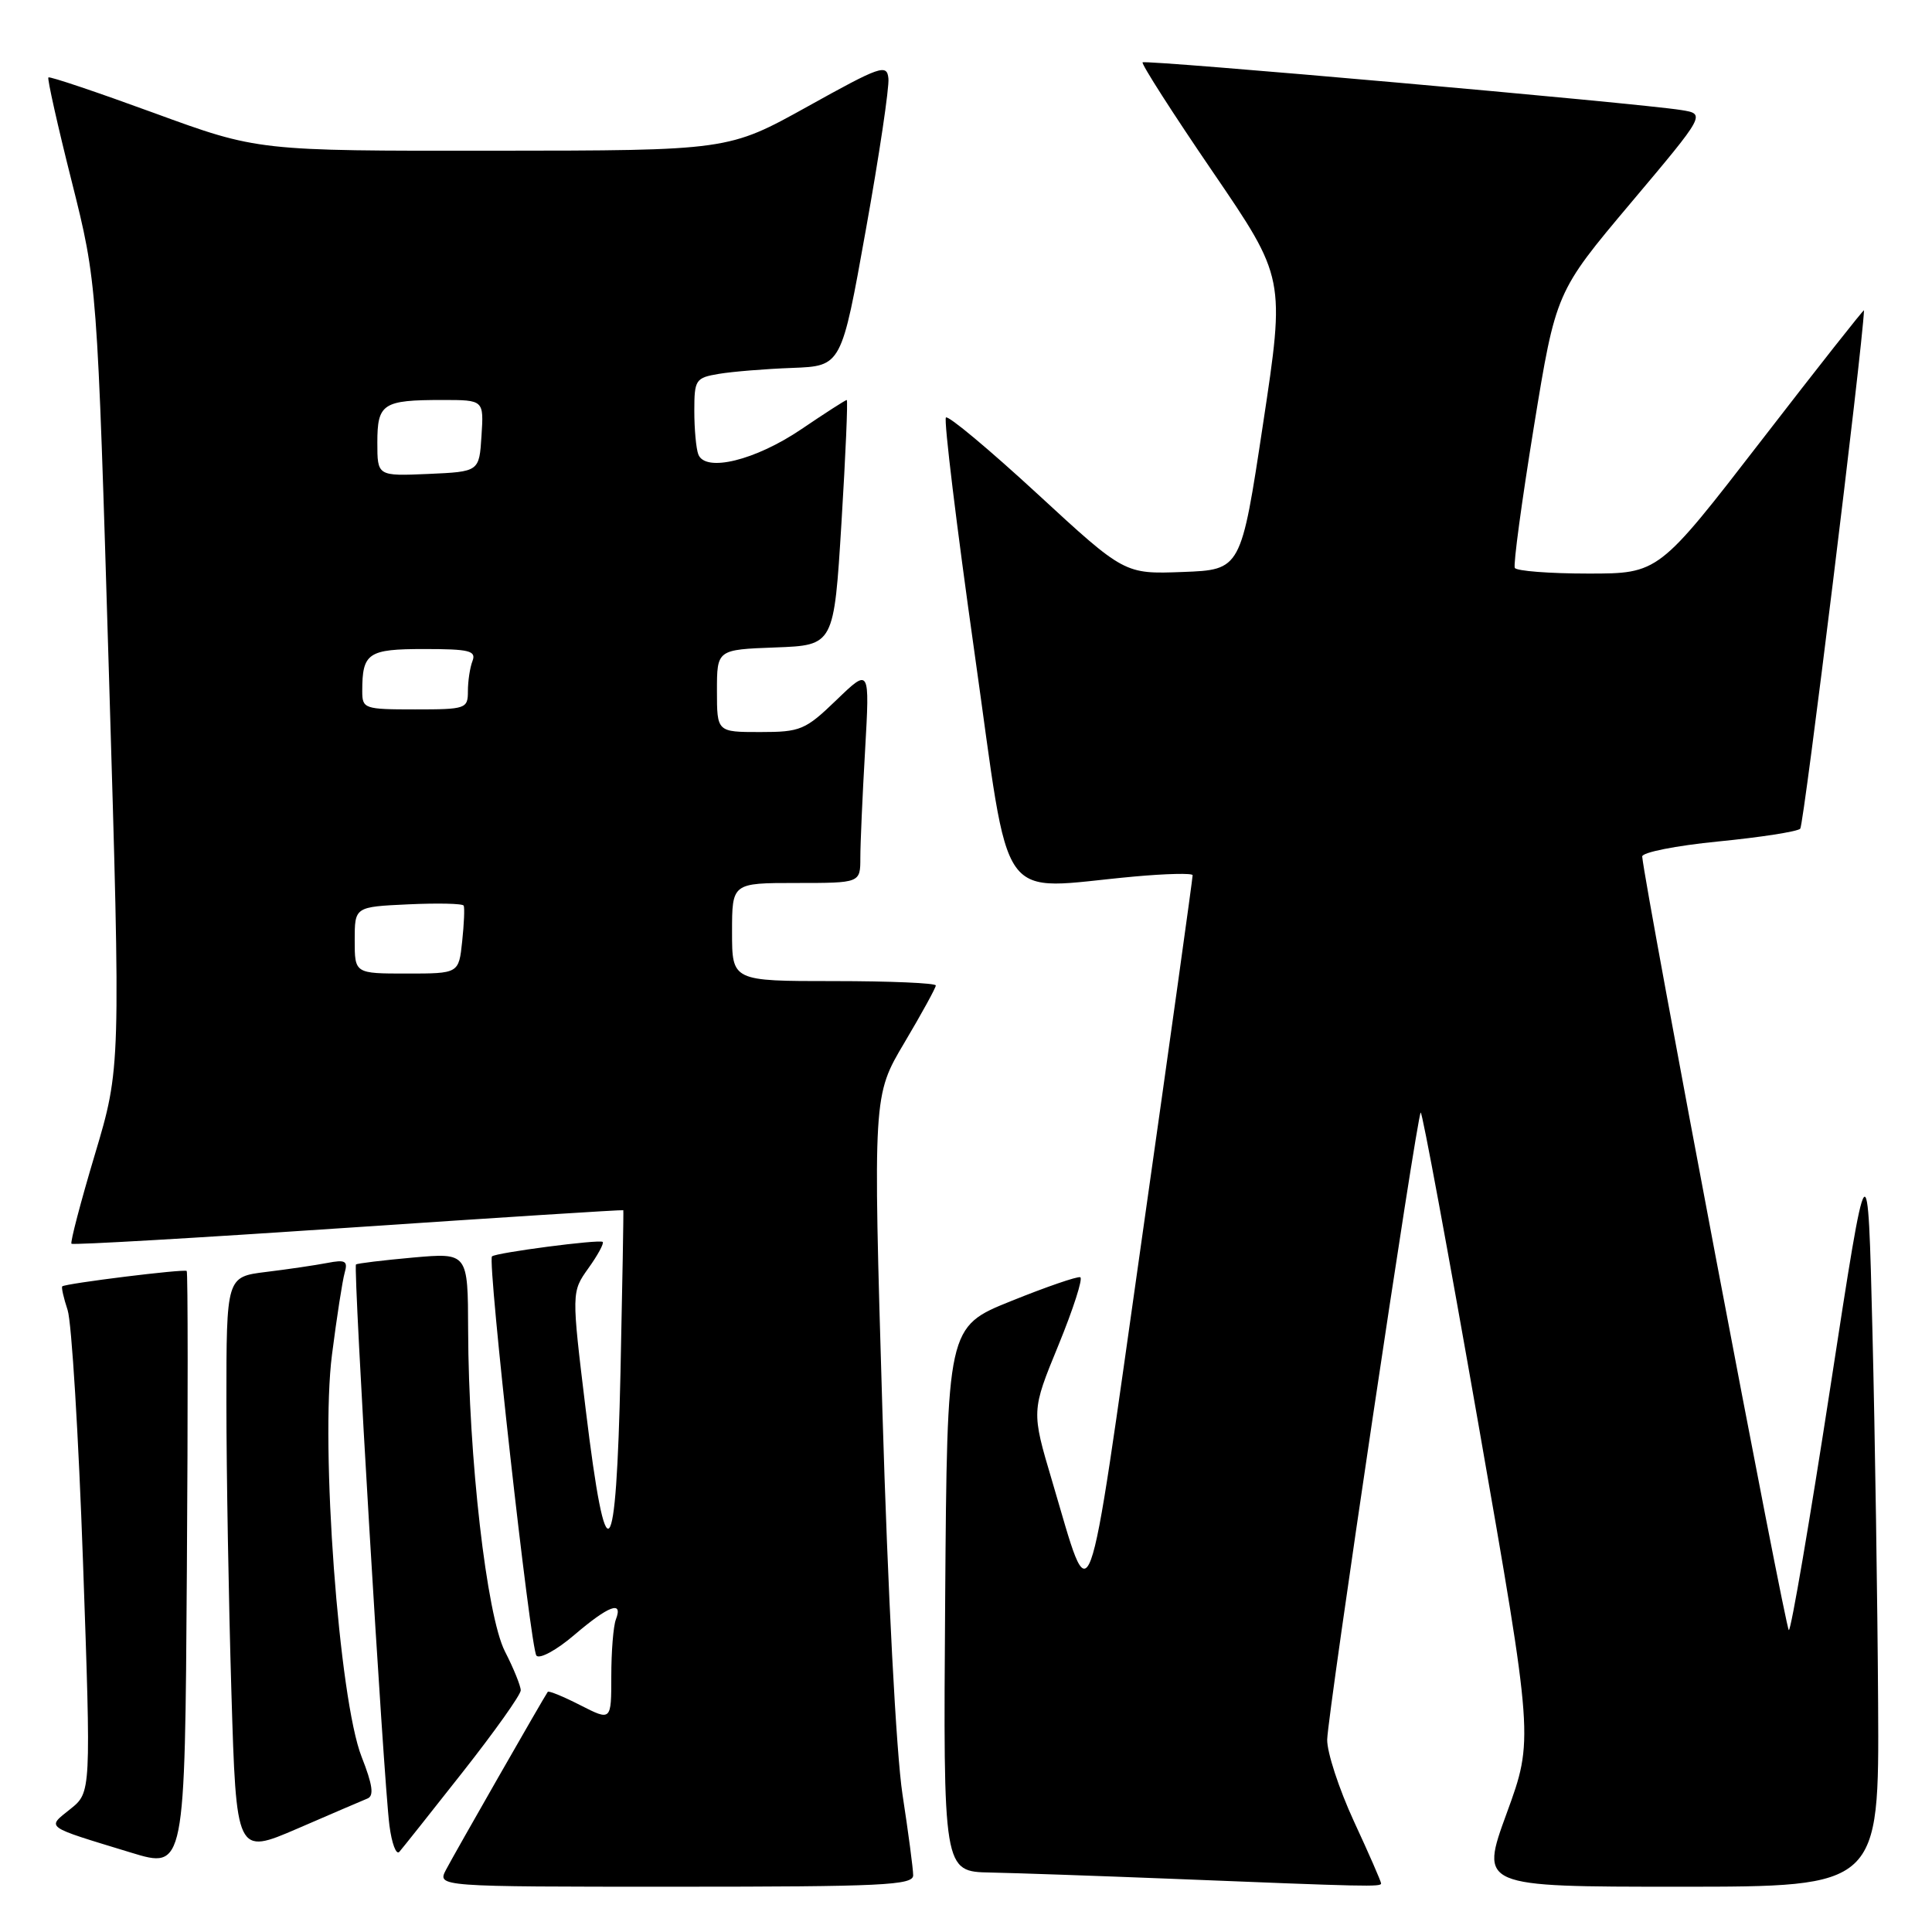 <?xml version="1.0" encoding="UTF-8" standalone="no"?>
<!DOCTYPE svg PUBLIC "-//W3C//DTD SVG 1.1//EN" "http://www.w3.org/Graphics/SVG/1.1/DTD/svg11.dtd" >
<svg xmlns="http://www.w3.org/2000/svg" xmlns:xlink="http://www.w3.org/1999/xlink" version="1.1" viewBox="0 0 256 256">
 <g >
 <path fill="currentColor"
d=" M 121.00 248.49 C 121.00 247.66 120.36 242.82 119.58 237.74 C 118.76 232.35 117.64 211.12 116.92 186.83 C 115.68 145.16 115.68 145.16 119.84 138.16 C 122.13 134.30 124.00 130.89 124.00 130.58 C 124.00 130.26 117.92 130.00 110.50 130.00 C 97.00 130.00 97.00 130.00 97.00 123.50 C 97.00 117.00 97.00 117.00 105.50 117.00 C 114.00 117.00 114.00 117.00 114.00 113.66 C 114.00 111.82 114.28 105.40 114.63 99.41 C 115.25 88.50 115.25 88.50 110.84 92.75 C 106.70 96.74 106.07 97.00 100.71 97.00 C 95.00 97.00 95.00 97.00 95.00 91.54 C 95.00 86.08 95.00 86.08 102.75 85.79 C 110.50 85.50 110.50 85.50 111.50 69.25 C 112.05 60.31 112.36 53.00 112.20 53.00 C 112.03 53.00 109.33 54.74 106.20 56.86 C 100.10 61.00 93.46 62.63 92.53 60.21 C 92.24 59.46 92.00 56.87 92.00 54.46 C 92.00 50.31 92.16 50.06 95.25 49.54 C 97.04 49.24 101.42 48.88 105.00 48.75 C 111.50 48.50 111.50 48.50 114.72 30.50 C 116.50 20.60 117.85 11.55 117.72 10.39 C 117.52 8.44 116.69 8.73 107.00 14.12 C 96.50 19.95 96.50 19.95 65.34 19.97 C 34.17 20.00 34.17 20.00 20.44 14.98 C 12.89 12.22 6.58 10.09 6.41 10.26 C 6.25 10.42 7.63 16.62 9.50 24.03 C 12.88 37.50 12.88 37.50 14.44 89.50 C 16.00 141.50 16.00 141.50 12.57 152.98 C 10.68 159.30 9.29 164.62 9.47 164.80 C 9.66 164.99 26.16 164.03 46.15 162.68 C 66.14 161.33 82.54 160.28 82.59 160.36 C 82.64 160.44 82.47 170.08 82.22 181.79 C 81.65 207.84 80.34 209.25 77.61 186.77 C 75.72 171.20 75.72 171.20 77.97 168.04 C 79.21 166.31 80.06 164.74 79.86 164.56 C 79.44 164.19 65.68 165.99 65.19 166.48 C 64.56 167.10 70.29 218.50 71.08 219.38 C 71.51 219.87 73.78 218.63 76.11 216.63 C 80.66 212.75 82.59 212.02 81.61 214.58 C 81.27 215.45 81.00 218.84 81.00 222.10 C 81.00 228.04 81.00 228.04 76.90 225.95 C 74.65 224.80 72.70 224.00 72.58 224.18 C 72.04 224.94 60.16 245.71 59.10 247.75 C 57.93 250.00 57.93 250.00 89.46 250.00 C 116.93 250.00 121.00 249.80 121.00 248.49 Z  M 183.00 249.56 C 183.00 249.31 181.38 245.60 179.39 241.31 C 177.41 237.01 175.82 232.15 175.86 230.50 C 175.96 226.89 187.73 147.94 188.25 147.42 C 188.44 147.22 191.89 165.83 195.91 188.78 C 203.21 230.50 203.21 230.50 199.65 240.25 C 196.09 250.00 196.09 250.00 222.54 250.00 C 249.00 250.00 249.00 250.00 248.86 225.75 C 248.78 212.41 248.45 190.25 248.11 176.50 C 247.50 151.50 247.50 151.50 242.54 183.75 C 239.81 201.49 237.33 216.00 237.03 216.00 C 236.61 216.00 218.06 118.16 217.60 113.50 C 217.54 112.95 222.08 112.05 227.67 111.50 C 233.27 110.95 238.16 110.19 238.54 109.81 C 239.02 109.32 246.79 46.16 246.99 41.12 C 246.99 40.92 240.87 48.68 233.39 58.37 C 219.77 76.00 219.77 76.00 210.44 76.00 C 205.32 76.00 200.94 75.66 200.72 75.25 C 200.50 74.84 201.64 66.44 203.24 56.59 C 206.16 38.69 206.16 38.69 216.09 26.89 C 226.02 15.10 226.02 15.10 222.76 14.58 C 217.01 13.66 151.78 7.89 151.40 8.26 C 151.21 8.46 155.37 14.97 160.67 22.73 C 170.29 36.83 170.29 36.83 167.36 56.17 C 164.44 75.50 164.44 75.50 156.72 75.79 C 149.00 76.08 149.00 76.08 137.45 65.43 C 131.09 59.57 125.65 55.02 125.34 55.32 C 125.04 55.63 126.74 69.63 129.12 86.44 C 134.02 120.97 131.78 117.83 150.25 116.15 C 154.51 115.76 158.02 115.68 158.03 115.97 C 158.05 116.26 155.04 137.85 151.33 163.94 C 143.84 216.71 144.76 214.24 139.41 196.24 C 136.66 186.98 136.66 186.98 140.25 178.24 C 142.22 173.43 143.52 169.38 143.14 169.24 C 142.75 169.10 138.63 170.52 133.97 172.40 C 125.50 175.81 125.50 175.81 125.24 211.91 C 124.98 248.00 124.98 248.00 131.24 248.12 C 134.68 248.19 145.38 248.56 155.00 248.94 C 181.35 250.00 183.00 250.04 183.00 249.56 Z  M 24.74 168.41 C 24.44 168.11 8.69 170.06 8.25 170.45 C 8.11 170.57 8.43 171.99 8.96 173.59 C 9.49 175.19 10.41 190.22 11.00 207.00 C 12.07 237.50 12.07 237.50 9.33 239.70 C 6.17 242.24 5.73 241.93 17.36 245.48 C 24.50 247.66 24.50 247.66 24.76 208.17 C 24.91 186.46 24.90 168.56 24.74 168.41 Z  M 48.70 238.31 C 49.58 237.95 49.37 236.49 47.92 232.80 C 44.91 225.17 42.43 191.60 43.99 179.50 C 44.62 174.55 45.38 169.67 45.67 168.65 C 46.12 167.08 45.77 166.88 43.35 167.35 C 41.78 167.65 38.14 168.19 35.25 168.54 C 30.00 169.19 30.00 169.19 30.00 185.84 C 30.00 195.00 30.30 212.24 30.66 224.15 C 31.31 245.79 31.31 245.79 39.41 242.30 C 43.86 240.37 48.04 238.58 48.70 238.31 Z  M 61.34 234.77 C 65.55 229.42 69.00 224.57 69.00 223.98 C 69.00 223.40 68.06 221.07 66.90 218.81 C 64.48 214.05 62.08 193.10 62.03 176.24 C 62.00 165.99 62.00 165.99 54.75 166.63 C 50.76 166.99 47.35 167.40 47.17 167.55 C 46.77 167.89 50.81 235.64 51.60 241.87 C 51.91 244.27 52.50 245.85 52.92 245.37 C 53.34 244.89 57.13 240.12 61.34 234.77 Z  M 47.00 124.58 C 47.00 120.16 47.00 120.16 54.10 119.83 C 58.00 119.65 61.31 119.72 61.44 120.00 C 61.58 120.28 61.49 122.41 61.24 124.75 C 60.79 129.00 60.79 129.00 53.89 129.00 C 47.00 129.00 47.00 129.00 47.00 124.58 Z  M 48.00 91.58 C 48.00 86.51 48.75 86.00 56.21 86.00 C 62.19 86.00 63.12 86.23 62.61 87.58 C 62.27 88.45 62.00 90.25 62.00 91.58 C 62.00 93.91 61.74 94.00 55.00 94.00 C 48.26 94.00 48.00 93.91 48.00 91.58 Z  M 50.00 58.65 C 50.00 53.47 50.71 53.00 58.64 53.00 C 64.11 53.00 64.11 53.00 63.80 57.75 C 63.50 62.50 63.50 62.50 56.75 62.80 C 50.00 63.09 50.00 63.09 50.00 58.65 Z "/>
</g>
</svg>